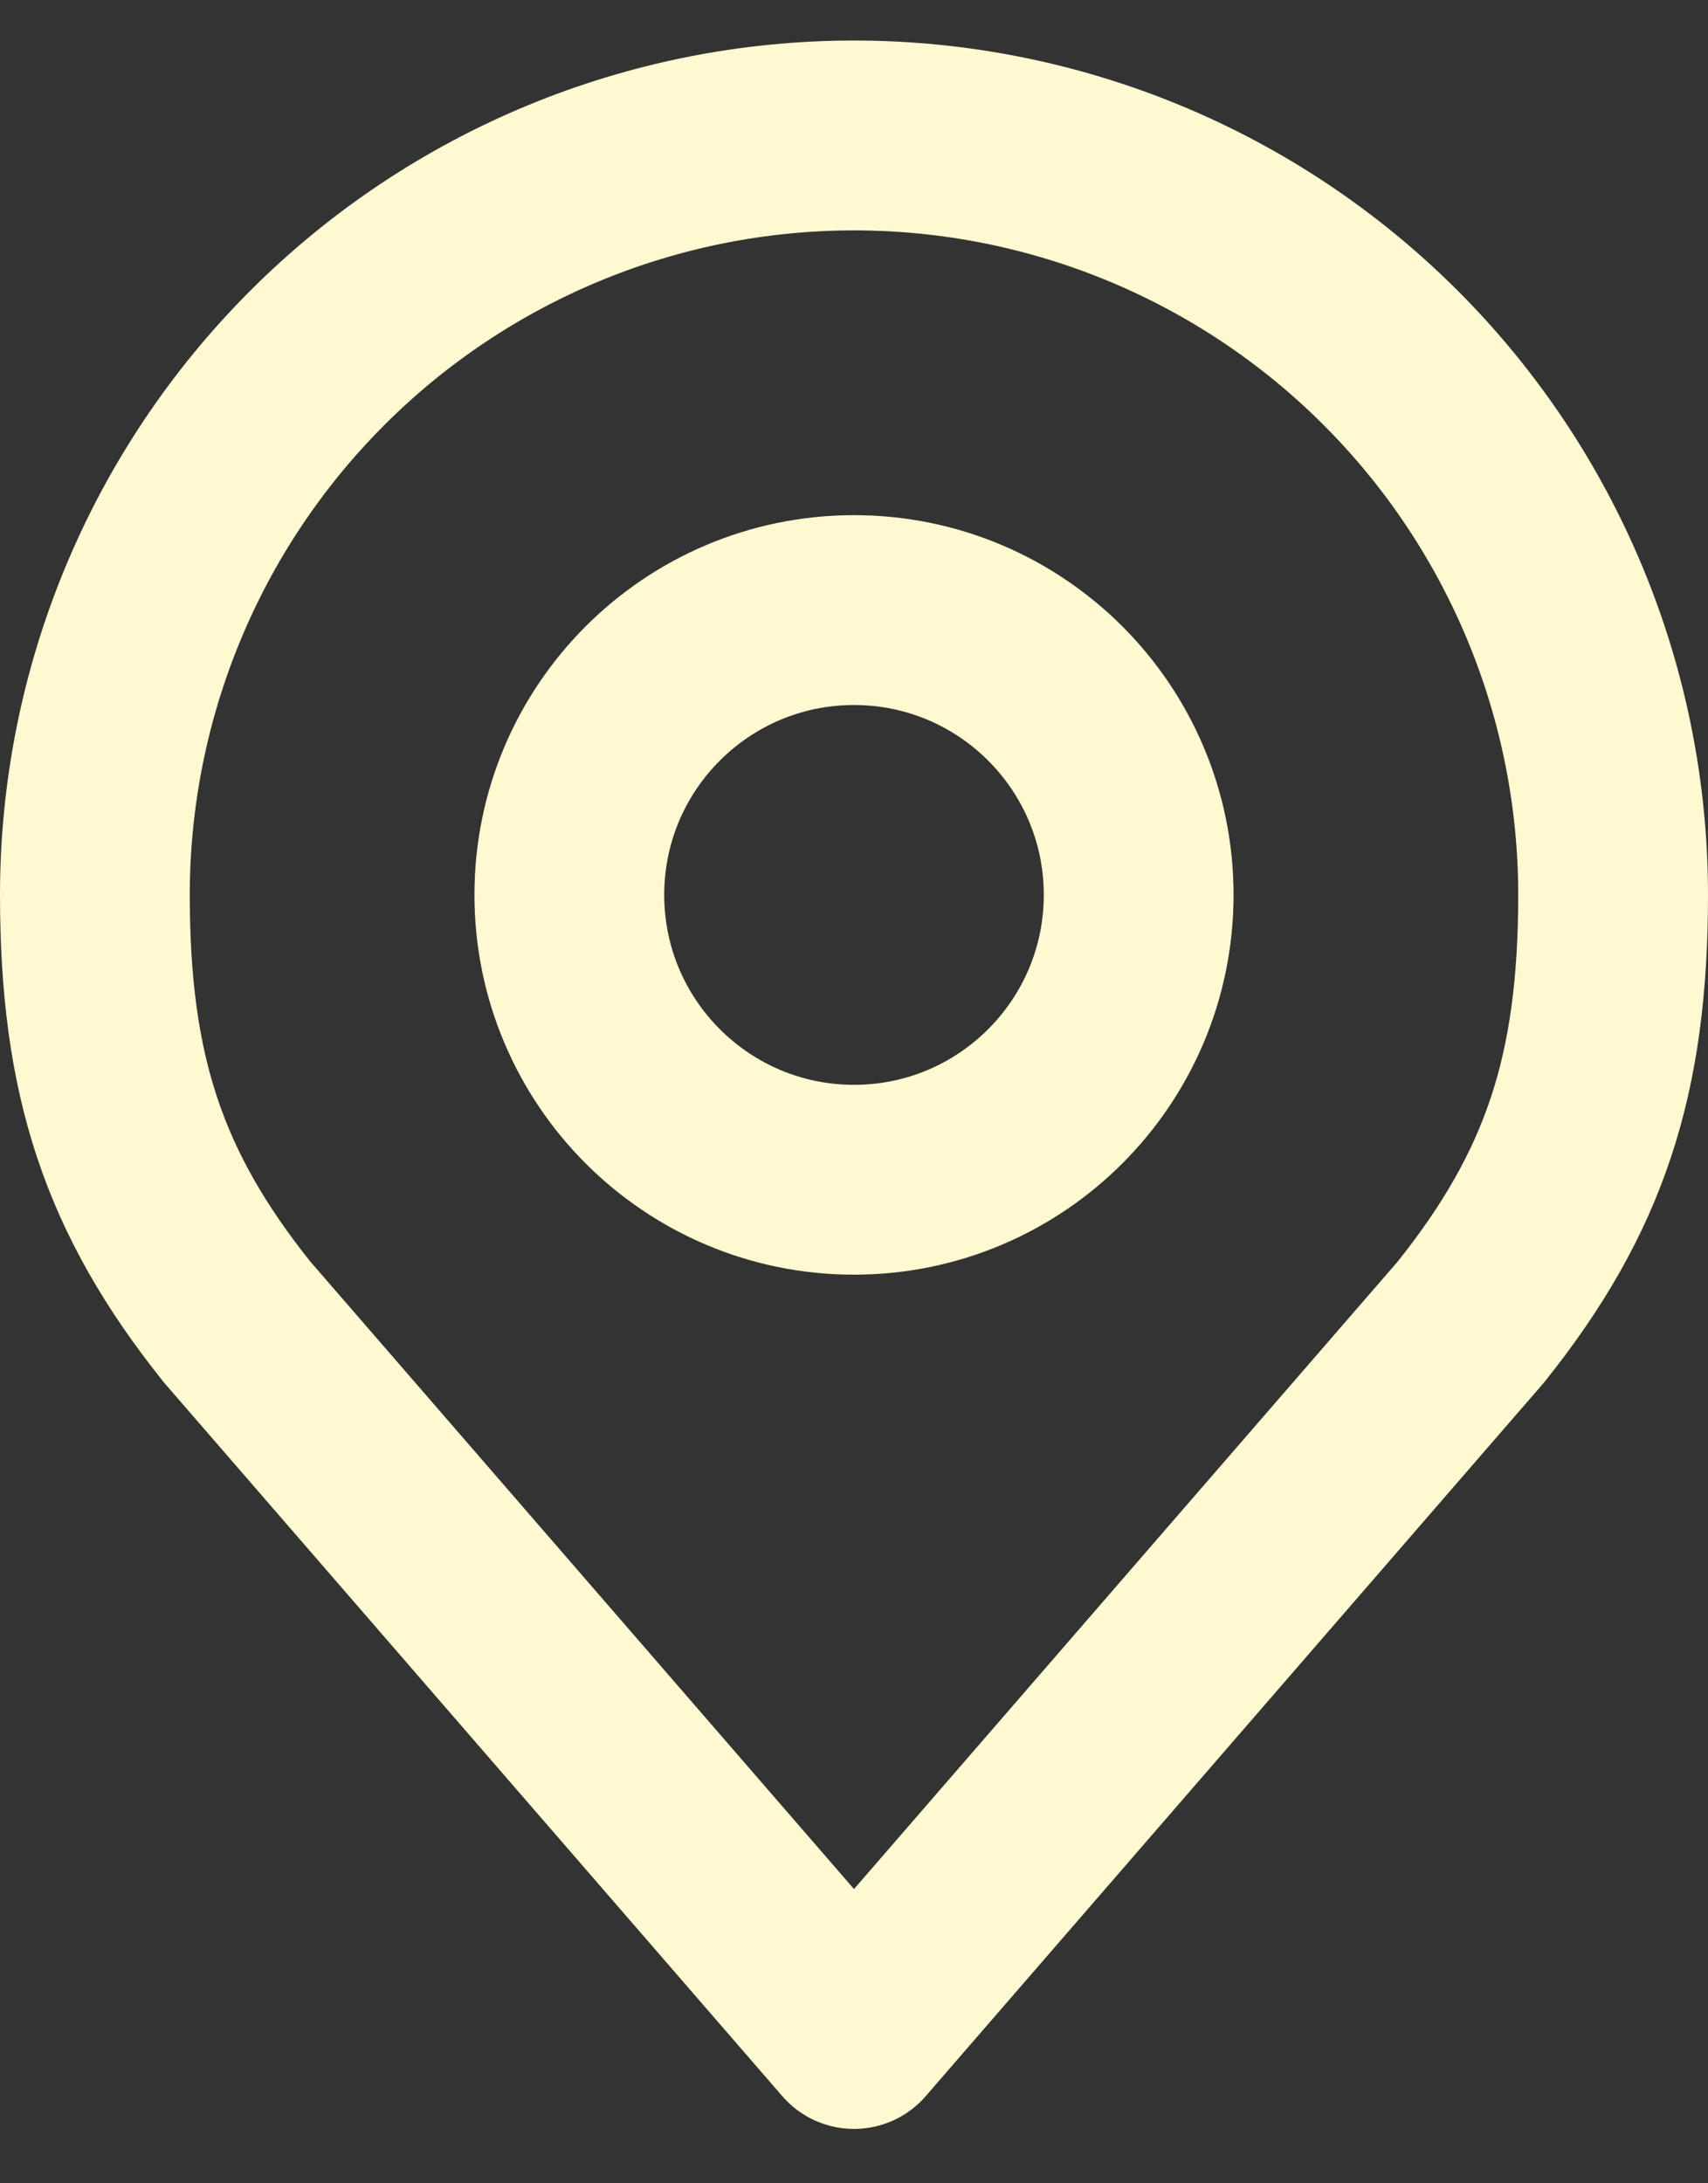 <svg width="18" height="23" viewBox="0 0 18 23" fill="none" xmlns="http://www.w3.org/2000/svg">
<rect x="0" y="0" width="18" height="23" fill="#333333" stroke="none"/>
<path d="M9 12.428C10.657 12.428 12 11.084 12 9.427C12 7.771 10.657 6.427 9 6.427C7.343 6.427 6 7.771 6 9.427C6 11.084 7.343 12.428 9 12.428Z" stroke="#FEF9D0" stroke-width="2" stroke-linecap="round" stroke-linejoin="round"/>
<path d="M9 1.427C6.878 1.427 4.843 2.27 3.343 3.771C1.843 5.271 1 7.306 1 9.427C1 11.319 1.402 12.557 2.5 13.928L9 21.427L15.5 13.928C16.598 12.557 17 11.319 17 9.427C17 7.306 16.157 5.271 14.657 3.771C13.157 2.27 11.122 1.427 9 1.427Z" stroke="#FEF9D0" stroke-width="2" stroke-linecap="round" stroke-linejoin="round"/>
</svg>

